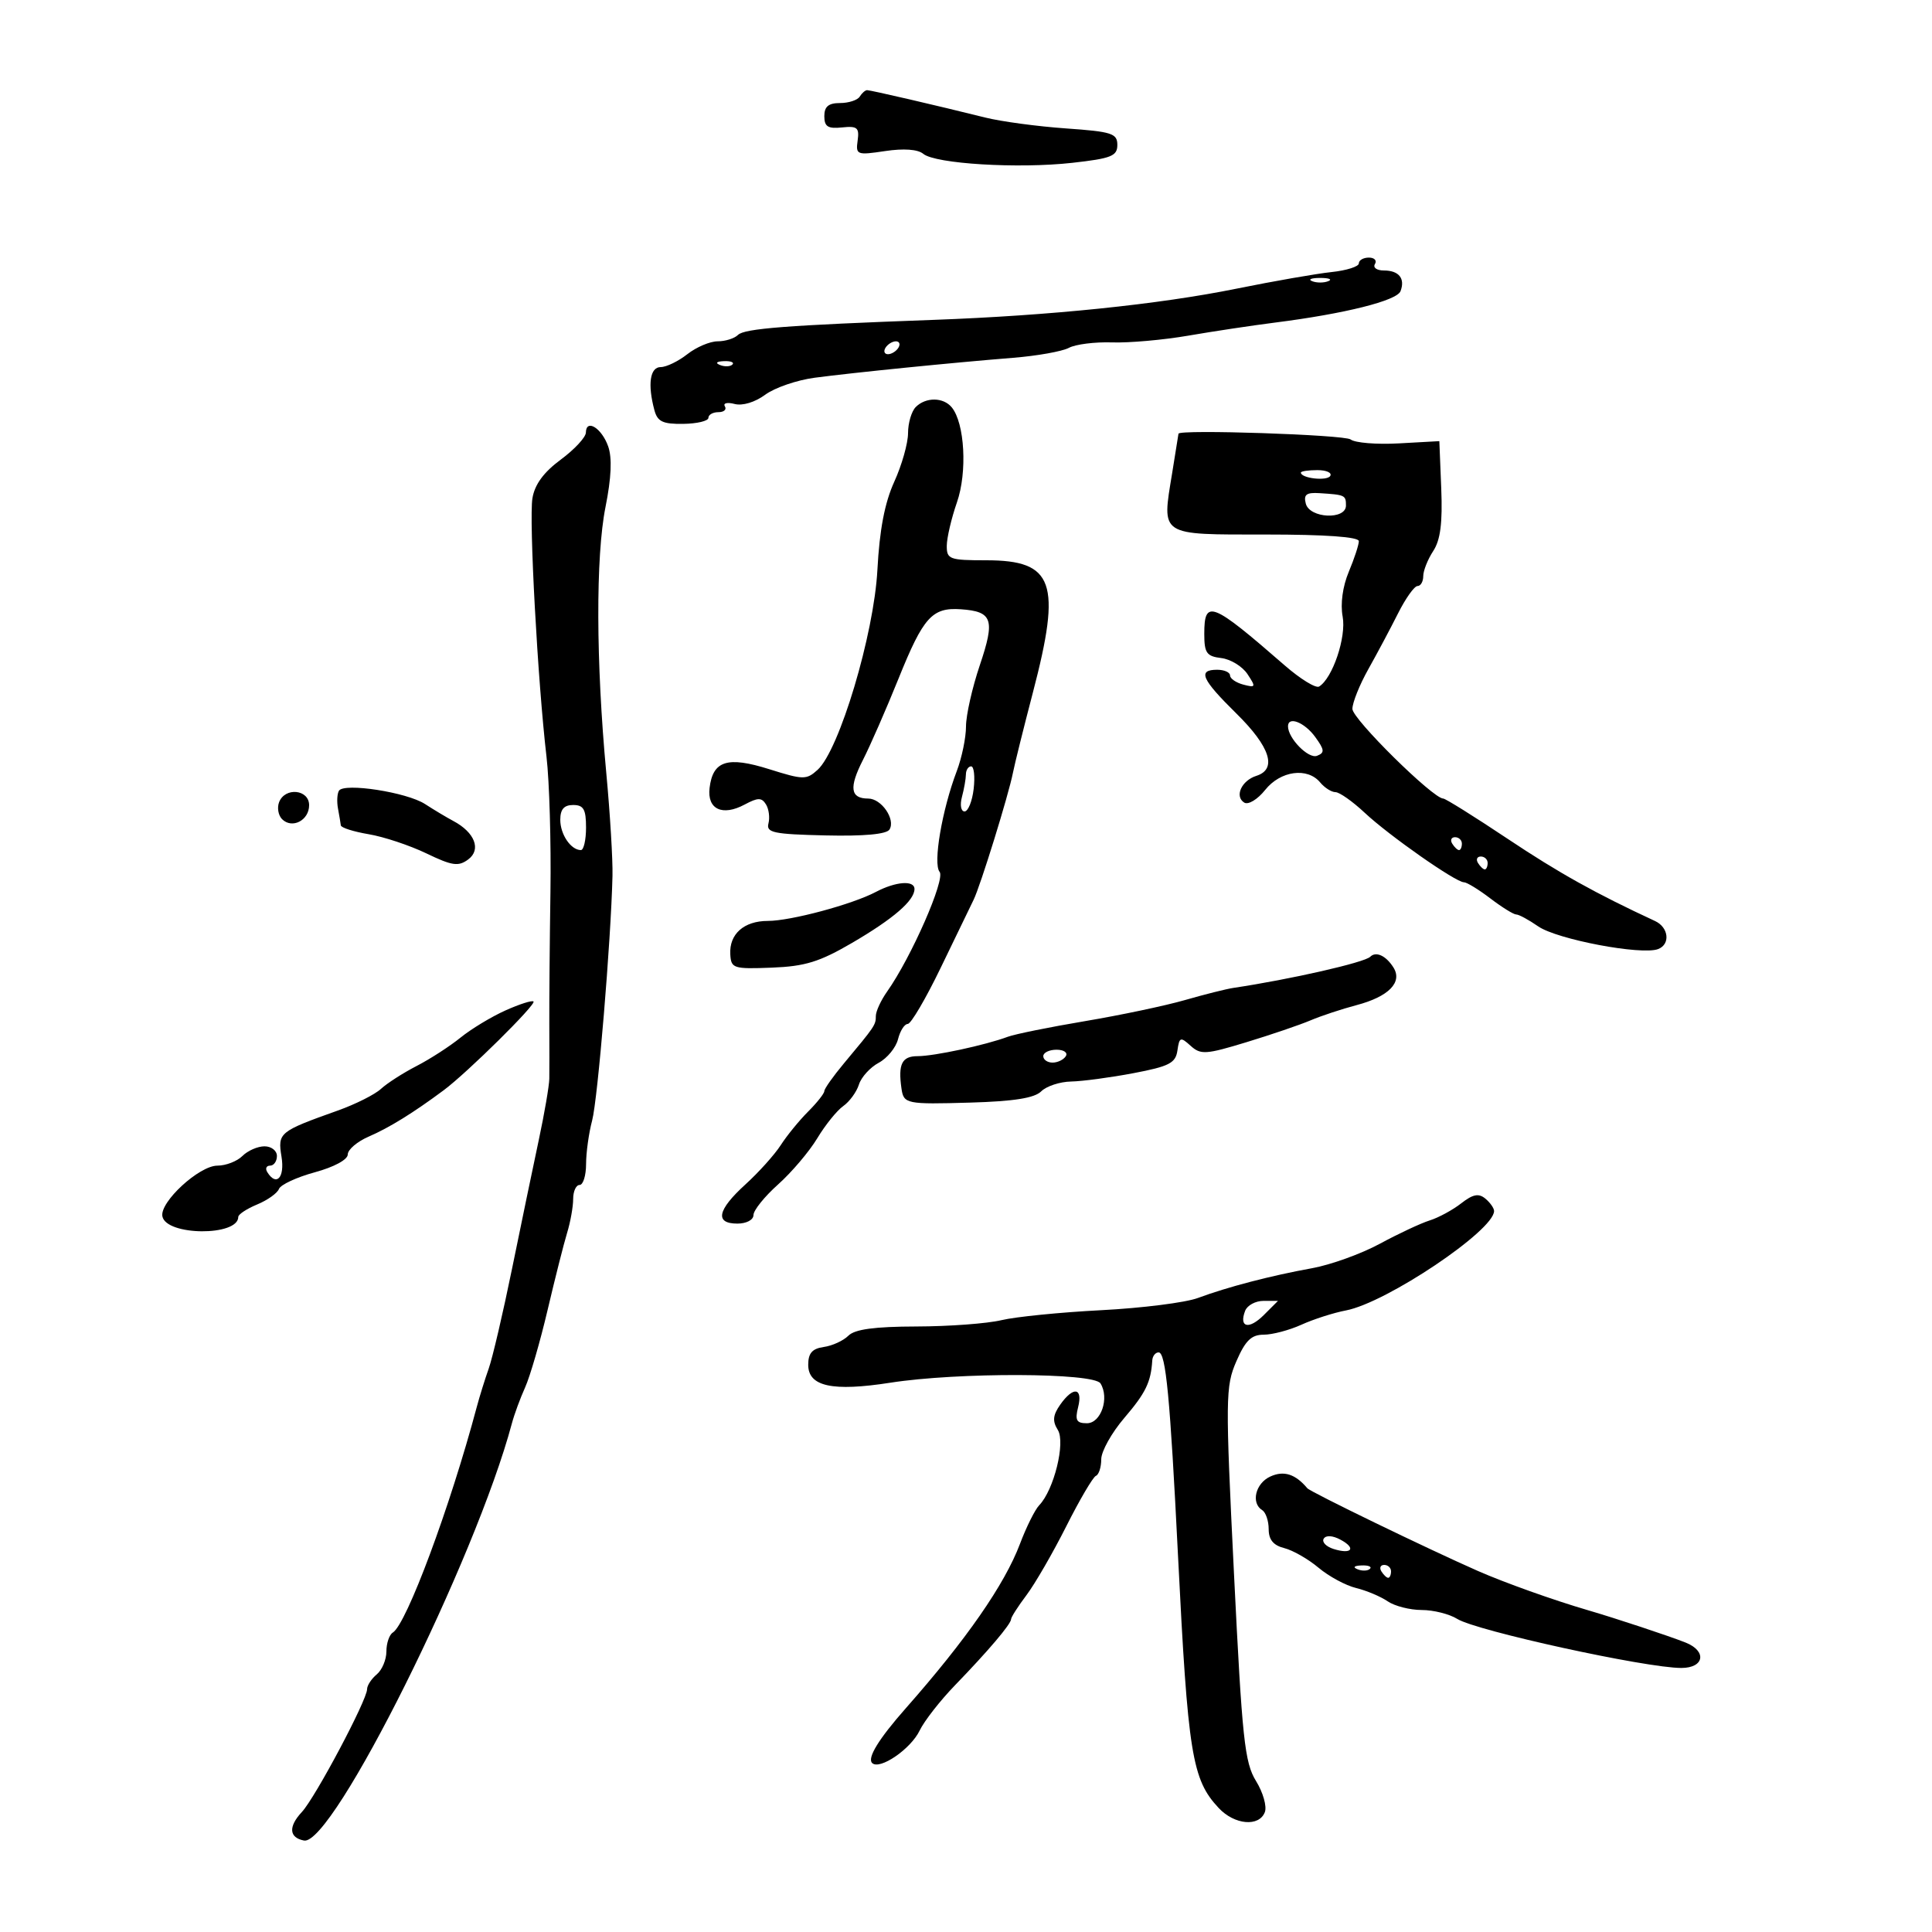 <svg xmlns="http://www.w3.org/2000/svg" width="300" height="300" viewBox="0 0 300 300" version="1.1">
	<path d="M 133.500 15 C 133.160 15.550, 131.784 16, 130.441 16 C 128.652 16, 128 16.544, 128 18.038 C 128 19.664, 128.555 20.018, 130.750 19.788 C 133.118 19.540, 133.455 19.823, 133.175 21.823 C 132.864 24.044, 133.050 24.115, 137.434 23.458 C 140.328 23.024, 142.514 23.181, 143.362 23.885 C 145.238 25.442, 158.128 26.221, 166.500 25.284 C 172.572 24.604, 173.500 24.235, 173.500 22.500 C 173.500 20.713, 172.646 20.440, 165.500 19.939 C 161.100 19.630, 155.475 18.873, 153 18.256 C 145.475 16.382, 135.203 14, 134.645 14 C 134.355 14, 133.840 14.450, 133.500 15 M 211 40.899 C 211 41.394, 209.088 42, 206.750 42.247 C 204.412 42.494, 197.775 43.654, 192 44.824 C 179.965 47.265, 163.040 49.009, 145 49.668 C 122.173 50.502, 115.591 51.009, 114.591 52.009 C 114.046 52.554, 112.626 53, 111.435 53 C 110.244 53, 108.126 53.900, 106.727 55 C 105.329 56.100, 103.468 57, 102.592 57 C 100.929 57, 100.538 59.675, 101.614 63.686 C 102.093 65.473, 102.911 65.862, 106.100 65.818 C 108.245 65.788, 110 65.367, 110 64.882 C 110 64.397, 110.702 64, 111.559 64 C 112.416 64, 112.866 63.592, 112.558 63.093 C 112.249 62.595, 112.930 62.430, 114.070 62.729 C 115.294 63.049, 117.240 62.460, 118.821 61.292 C 120.295 60.204, 123.750 59.017, 126.500 58.654 C 132.543 57.856, 147.983 56.306, 157.299 55.561 C 161.038 55.263, 164.943 54.566, 165.976 54.013 C 167.009 53.460, 170.025 53.080, 172.677 53.169 C 175.330 53.258, 180.650 52.787, 184.500 52.122 C 188.350 51.457, 194.425 50.542, 198 50.088 C 208.830 48.712, 216.904 46.692, 217.470 45.216 C 218.226 43.248, 217.221 42, 214.882 42 C 213.782 42, 213.160 41.550, 213.500 41 C 213.840 40.450, 213.416 40, 212.559 40 C 211.702 40, 211 40.405, 211 40.899 M 203.750 43.662 C 204.438 43.940, 205.563 43.940, 206.250 43.662 C 206.938 43.385, 206.375 43.158, 205 43.158 C 203.625 43.158, 203.063 43.385, 203.750 43.662 M 137.500 54 C 137.160 54.550, 137.332 55, 137.882 55 C 138.432 55, 139.160 54.550, 139.500 54 C 139.840 53.450, 139.668 53, 139.118 53 C 138.568 53, 137.840 53.450, 137.500 54 M 111.813 56.683 C 112.534 56.972, 113.397 56.936, 113.729 56.604 C 114.061 56.272, 113.471 56.036, 112.417 56.079 C 111.252 56.127, 111.015 56.364, 111.813 56.683 M 142.200 63.200 C 141.540 63.860, 141 65.685, 141 67.255 C 141 68.825, 140.037 72.223, 138.861 74.805 C 137.377 78.062, 136.574 82.257, 136.242 88.500 C 135.709 98.506, 130.327 116.489, 126.952 119.544 C 125.220 121.111, 124.738 121.104, 119.437 119.436 C 112.958 117.399, 110.690 118.114, 110.183 122.357 C 109.788 125.664, 112.164 126.785, 115.632 124.929 C 117.693 123.827, 118.272 123.823, 118.942 124.907 C 119.389 125.630, 119.561 126.961, 119.325 127.866 C 118.951 129.294, 120.115 129.538, 128.158 129.723 C 134.175 129.862, 137.666 129.541, 138.119 128.808 C 139.092 127.234, 136.872 124, 134.818 124 C 132.036 124, 131.803 122.307, 133.993 118.013 C 135.131 115.782, 137.627 110.076, 139.539 105.333 C 143.378 95.812, 144.741 94.298, 149.196 94.607 C 154.122 94.948, 154.545 96.186, 152.151 103.272 C 150.968 106.775, 150 111.063, 150 112.800 C 150 114.538, 149.355 117.656, 148.568 119.730 C 146.272 125.772, 144.851 134.115, 145.901 135.381 C 146.834 136.506, 141.504 148.661, 137.748 153.973 C 136.787 155.332, 136 157.039, 136 157.765 C 136 159.152, 135.869 159.346, 131.035 165.132 C 129.366 167.130, 128 169.063, 128 169.427 C 128 169.792, 126.866 171.225, 125.480 172.610 C 124.095 173.996, 122.184 176.338, 121.234 177.815 C 120.283 179.292, 117.817 182.036, 115.753 183.914 C 111.385 187.888, 110.950 190, 114.500 190 C 115.916 190, 117 189.422, 117 188.668 C 117 187.935, 118.721 185.797, 120.823 183.918 C 122.926 182.038, 125.663 178.812, 126.906 176.749 C 128.148 174.686, 129.963 172.436, 130.939 171.749 C 131.915 171.062, 133.010 169.560, 133.373 168.410 C 133.736 167.261, 135.116 165.740, 136.440 165.032 C 137.764 164.323, 139.115 162.676, 139.443 161.372 C 139.770 160.067, 140.448 159, 140.950 159 C 141.451 159, 143.762 155.063, 146.085 150.250 C 148.408 145.438, 150.700 140.701, 151.178 139.725 C 152.240 137.560, 156.608 123.458, 157.288 120 C 157.559 118.625, 158.955 113.010, 160.390 107.523 C 164.862 90.429, 163.649 87, 153.133 87 C 147.435 87, 147.001 86.840, 147.015 84.750 C 147.023 83.513, 147.732 80.480, 148.592 78.010 C 150.224 73.323, 149.807 65.708, 147.784 63.250 C 146.480 61.666, 143.758 61.642, 142.200 63.200 M 90.976 67.167 C 90.963 67.900, 89.207 69.791, 87.072 71.370 C 84.421 73.330, 83.028 75.231, 82.675 77.370 C 82.125 80.694, 83.492 105.782, 84.860 117.500 C 85.310 121.350, 85.585 130.800, 85.472 138.500 C 85.358 146.200, 85.279 155.425, 85.296 159 C 85.313 162.575, 85.313 166.400, 85.296 167.500 C 85.279 168.600, 84.545 172.875, 83.665 177 C 82.784 181.125, 80.915 190.125, 79.511 197 C 78.107 203.875, 76.478 210.850, 75.891 212.500 C 75.304 214.150, 74.465 216.850, 74.025 218.500 C 69.886 234.026, 63.128 252.185, 60.998 253.501 C 60.449 253.840, 60 255.161, 60 256.437 C 60 257.712, 59.325 259.315, 58.500 260 C 57.675 260.685, 57 261.718, 57 262.297 C 57 263.984, 48.956 279.131, 46.872 281.368 C 44.752 283.643, 44.880 285.348, 47.203 285.798 C 51.663 286.664, 73.852 242.135, 79.492 221 C 79.859 219.625, 80.783 217.114, 81.546 215.420 C 82.308 213.726, 83.876 208.326, 85.029 203.420 C 86.181 198.514, 87.547 193.118, 88.062 191.429 C 88.578 189.740, 89 187.377, 89 186.179 C 89 184.981, 89.450 184, 90 184 C 90.550 184, 91.003 182.537, 91.006 180.750 C 91.009 178.963, 91.432 175.925, 91.945 174 C 92.818 170.732, 94.868 146.092, 95.107 136 C 95.166 133.525, 94.731 126.325, 94.141 120 C 92.537 102.817, 92.490 86.397, 94.021 78.733 C 94.931 74.179, 95.067 71.098, 94.437 69.314 C 93.431 66.467, 91.015 64.968, 90.976 67.167 M 182.994 67.347 C 182.991 67.431, 182.546 70.200, 182.006 73.500 C 180.399 83.313, 179.919 83, 196.567 83 C 205.822 83, 211 83.370, 211 84.032 C 211 84.600, 210.298 86.737, 209.441 88.782 C 208.487 91.056, 208.116 93.763, 208.487 95.752 C 209.077 98.926, 206.928 105.308, 204.834 106.603 C 204.326 106.916, 201.929 105.446, 199.505 103.336 C 188.131 93.432, 187 92.989, 187 98.434 C 187 101.397, 187.361 101.910, 189.637 102.184 C 191.087 102.358, 192.919 103.479, 193.709 104.675 C 195.041 106.693, 194.995 106.811, 193.072 106.309 C 191.933 106.011, 191 105.369, 191 104.883 C 191 104.398, 190.100 104, 189 104 C 185.922 104, 186.565 105.461, 192 110.811 C 197.240 115.969, 198.350 119.437, 195.092 120.471 C 192.781 121.204, 191.662 123.673, 193.209 124.629 C 193.830 125.013, 195.278 124.135, 196.453 122.661 C 198.834 119.675, 203.014 119.107, 205 121.500 C 205.685 122.325, 206.752 123.002, 207.372 123.005 C 207.993 123.007, 210.034 124.447, 211.910 126.205 C 215.685 129.743, 226.036 136.994, 227.317 136.998 C 227.766 136.999, 229.608 138.125, 231.411 139.500 C 233.214 140.875, 235.027 142, 235.440 142 C 235.853 142, 237.386 142.830, 238.846 143.844 C 241.767 145.873, 254.900 148.360, 257.475 147.371 C 259.405 146.631, 259.118 144.001, 257 143.019 C 247.766 138.735, 242.035 135.539, 234.120 130.258 C 228.961 126.816, 224.455 124, 224.106 124 C 222.517 124, 210 111.646, 210 110.078 C 210 109.108, 211.114 106.331, 212.475 103.907 C 213.836 101.483, 215.911 97.588, 217.085 95.250 C 218.259 92.912, 219.621 91, 220.110 91 C 220.600 91, 221 90.309, 221 89.465 C 221 88.620, 221.696 86.868, 222.546 85.570 C 223.671 83.853, 224.011 81.208, 223.796 75.855 L 223.500 68.500 217.221 68.848 C 213.767 69.040, 210.392 68.765, 209.721 68.238 C 208.785 67.503, 183.021 66.645, 182.994 67.347 M 202 73.383 C 202 74.271, 206.046 74.735, 206.558 73.906 C 206.866 73.408, 205.966 73, 204.559 73 C 203.152 73, 202 73.173, 202 73.383 M 202.764 78.206 C 203.363 80.496, 209 80.762, 209 78.500 C 209 76.892, 208.864 76.829, 204.897 76.577 C 202.849 76.446, 202.395 76.793, 202.764 78.206 M 200 112.777 C 200 114.642, 203.171 117.871, 204.501 117.361 C 205.725 116.892, 205.682 116.442, 204.224 114.435 C 202.571 112.161, 200 111.152, 200 112.777 M 149.986 120.250 C 149.979 120.938, 149.701 122.513, 149.370 123.750 C 149.037 124.993, 149.217 126, 149.774 126 C 150.328 126, 150.965 124.425, 151.190 122.500 C 151.415 120.575, 151.239 119, 150.799 119 C 150.360 119, 149.994 119.563, 149.986 120.250 M 52.634 122.783 C 52.352 123.240, 52.284 124.489, 52.484 125.557 C 52.683 126.626, 52.881 127.798, 52.923 128.162 C 52.966 128.526, 54.913 129.145, 57.250 129.537 C 59.587 129.929, 63.619 131.269, 66.209 132.515 C 70.228 134.448, 71.181 134.585, 72.709 133.449 C 74.759 131.924, 73.727 129.257, 70.402 127.488 C 69.356 126.931, 67.375 125.745, 66 124.853 C 63.179 123.021, 53.421 121.510, 52.634 122.783 M 43.336 124.567 C 43.005 125.429, 43.214 126.614, 43.800 127.200 C 45.355 128.755, 48 127.390, 48 125.031 C 48 122.565, 44.247 122.192, 43.336 124.567 M 87 127.300 C 87 129.575, 88.651 132, 90.200 132 C 90.640 132, 91 130.425, 91 128.500 C 91 125.667, 90.619 125, 89 125 C 87.580 125, 87 125.667, 87 127.300 M 225.500 131 C 225.840 131.550, 226.316 132, 226.559 132 C 226.802 132, 227 131.550, 227 131 C 227 130.450, 226.523 130, 225.941 130 C 225.359 130, 225.160 130.450, 225.500 131 M 229.500 134 C 229.840 134.550, 230.316 135, 230.559 135 C 230.802 135, 231 134.550, 231 134 C 231 133.450, 230.523 133, 229.941 133 C 229.359 133, 229.160 133.450, 229.500 134 M 136 138.501 C 132.321 140.442, 122.786 143, 119.234 143 C 115.516 143, 113.219 145.042, 113.399 148.188 C 113.524 150.373, 113.876 150.487, 119.838 150.256 C 125.013 150.055, 127.253 149.364, 132.322 146.404 C 138.726 142.665, 142 139.836, 142 138.042 C 142 136.651, 139.086 136.874, 136 138.501 M 212.767 148.567 C 211.871 149.462, 200.404 152.071, 191.500 153.404 C 190.400 153.569, 187.025 154.417, 184 155.289 C 180.975 156.161, 174 157.632, 168.500 158.558 C 163 159.483, 157.600 160.577, 156.500 160.987 C 152.998 162.293, 145.058 164, 142.486 164 C 140.053 164, 139.439 165.223, 139.977 169 C 140.321 171.420, 140.704 171.499, 150.681 171.210 C 157.424 171.015, 160.637 170.506, 161.676 169.467 C 162.483 168.660, 164.573 167.972, 166.321 167.938 C 168.070 167.904, 172.425 167.321, 176 166.642 C 181.562 165.585, 182.548 165.077, 182.830 163.121 C 183.133 161.026, 183.304 160.965, 184.881 162.392 C 186.442 163.805, 187.242 163.753, 193.550 161.831 C 197.373 160.667, 201.850 159.141, 203.500 158.441 C 205.150 157.741, 208.359 156.678, 210.631 156.079 C 215.635 154.761, 217.823 152.529, 216.371 150.226 C 215.214 148.392, 213.658 147.675, 212.767 148.567 M 78.476 156.905 C 76.289 157.887, 73.150 159.787, 71.500 161.127 C 69.850 162.466, 66.782 164.449, 64.683 165.531 C 62.583 166.614, 60.095 168.212, 59.154 169.083 C 58.213 169.953, 55.206 171.463, 52.471 172.439 C 43.324 175.701, 43.106 175.880, 43.714 179.625 C 44.240 182.866, 42.914 184.288, 41.500 182 C 41.160 181.450, 41.359 181, 41.941 181 C 42.523 181, 43 180.325, 43 179.500 C 43 178.675, 42.132 178, 41.071 178 C 40.011 178, 38.468 178.675, 37.643 179.500 C 36.818 180.325, 35.071 181, 33.761 181 C 30.927 181, 24.787 186.654, 25.214 188.870 C 25.799 191.910, 37 191.996, 37 188.961 C 37 188.566, 38.318 187.697, 39.928 187.030 C 41.539 186.363, 43.063 185.278, 43.316 184.620 C 43.568 183.961, 46.076 182.796, 48.887 182.031 C 51.873 181.218, 54 180.068, 54 179.268 C 54 178.515, 55.462 177.265, 57.250 176.492 C 60.450 175.107, 64.177 172.803, 68.903 169.287 C 72.549 166.575, 83.293 155.960, 82.845 155.512 C 82.629 155.295, 80.663 155.922, 78.476 156.905 M 162 164 C 162 164.550, 162.648 165, 163.441 165 C 164.234 165, 165.160 164.550, 165.500 164 C 165.840 163.450, 165.191 163, 164.059 163 C 162.927 163, 162 163.450, 162 164 M 226.891 186.857 C 225.576 187.884, 223.376 189.077, 222.003 189.508 C 220.630 189.939, 217.144 191.569, 214.258 193.131 C 211.371 194.693, 206.644 196.399, 203.754 196.923 C 197.295 198.094, 190.632 199.832, 186 201.553 C 184.075 202.268, 177.325 203.120, 171 203.446 C 164.675 203.771, 157.700 204.468, 155.500 204.995 C 153.300 205.522, 147.370 205.963, 142.321 205.976 C 135.785 205.993, 132.737 206.406, 131.734 207.409 C 130.959 208.184, 129.239 208.972, 127.912 209.159 C 126.118 209.413, 125.500 210.123, 125.500 211.928 C 125.500 215.293, 129.252 216.109, 138.261 214.705 C 148.758 213.068, 169.847 213.139, 170.884 214.815 C 172.296 217.095, 170.964 221, 168.775 221 C 167.150 221, 166.899 220.540, 167.411 218.500 C 168.178 215.444, 166.648 215.237, 164.626 218.124 C 163.485 219.753, 163.399 220.666, 164.257 222.040 C 165.476 223.992, 163.655 231.368, 161.370 233.732 C 160.715 234.409, 159.370 237.109, 158.380 239.732 C 155.999 246.043, 150.053 254.603, 140.644 265.264 C 136.462 270.003, 134.637 272.970, 135.421 273.755 C 136.574 274.907, 141.414 271.606, 142.801 268.720 C 143.517 267.232, 145.992 264.062, 148.301 261.676 C 153.438 256.370, 157 252.173, 157 251.426 C 157 251.118, 158.079 249.434, 159.398 247.683 C 160.716 245.932, 163.494 241.125, 165.571 237 C 167.648 232.875, 169.719 229.350, 170.174 229.167 C 170.628 228.983, 171 227.827, 171 226.597 C 171 225.366, 172.616 222.472, 174.591 220.165 C 177.900 216.299, 178.717 214.617, 178.923 211.250 C 178.966 210.563, 179.410 210, 179.911 210 C 181.029 210, 181.688 216.903, 182.917 241.500 C 184.461 272.415, 185.090 276.319, 189.241 280.750 C 191.696 283.371, 195.513 283.710, 196.405 281.387 C 196.745 280.500, 196.127 278.324, 195.031 276.551 C 193.266 273.694, 192.877 270.038, 191.615 244.414 C 190.266 217.021, 190.286 215.283, 191.984 211.375 C 193.384 208.154, 194.313 207.250, 196.224 207.250 C 197.570 207.250, 200.207 206.552, 202.085 205.700 C 203.963 204.847, 207.075 203.849, 209 203.483 C 215.292 202.285, 232 191.071, 232 188.046 C 232 187.605, 231.389 186.737, 230.641 186.117 C 229.607 185.259, 228.712 185.435, 226.891 186.857 M 193.345 203.543 C 192.345 206.150, 193.937 206.507, 196.250 204.194 L 198.444 202 196.191 202 C 194.951 202, 193.671 202.694, 193.345 203.543 M 197.250 229.275 C 194.944 230.331, 194.211 233.395, 196 234.500 C 196.550 234.840, 197 236.168, 197 237.451 C 197 239.085, 197.725 239.965, 199.423 240.391 C 200.756 240.726, 203.148 242.095, 204.740 243.435 C 206.332 244.774, 208.954 246.191, 210.567 246.584 C 212.180 246.977, 214.388 247.906, 215.473 248.649 C 216.557 249.392, 218.936 250, 220.758 250 C 222.580 250, 225.067 250.624, 226.285 251.386 C 229.244 253.238, 255.574 259, 261.076 259 C 264.636 259, 265.082 256.388, 261.750 255.061 C 259.174 254.035, 250.929 251.305, 246.500 250.011 C 241.244 248.476, 233.628 245.757, 229.500 243.943 C 221.806 240.562, 203.496 231.684, 203 231.094 C 201.134 228.876, 199.353 228.312, 197.250 229.275 M 205.546 238.925 C 205.230 239.437, 205.911 240.154, 207.061 240.519 C 209.899 241.420, 210.652 240.419, 208.146 239.078 C 206.928 238.426, 205.892 238.365, 205.546 238.925 M 210.813 243.683 C 211.534 243.972, 212.397 243.936, 212.729 243.604 C 213.061 243.272, 212.471 243.036, 211.417 243.079 C 210.252 243.127, 210.015 243.364, 210.813 243.683 M 214.500 244 C 214.840 244.550, 215.316 245, 215.559 245 C 215.802 245, 216 244.550, 216 244 C 216 243.450, 215.523 243, 214.941 243 C 214.359 243, 214.160 243.450, 214.500 244" stroke="none" fill="black" fill-rule="evenodd"/>
</svg>